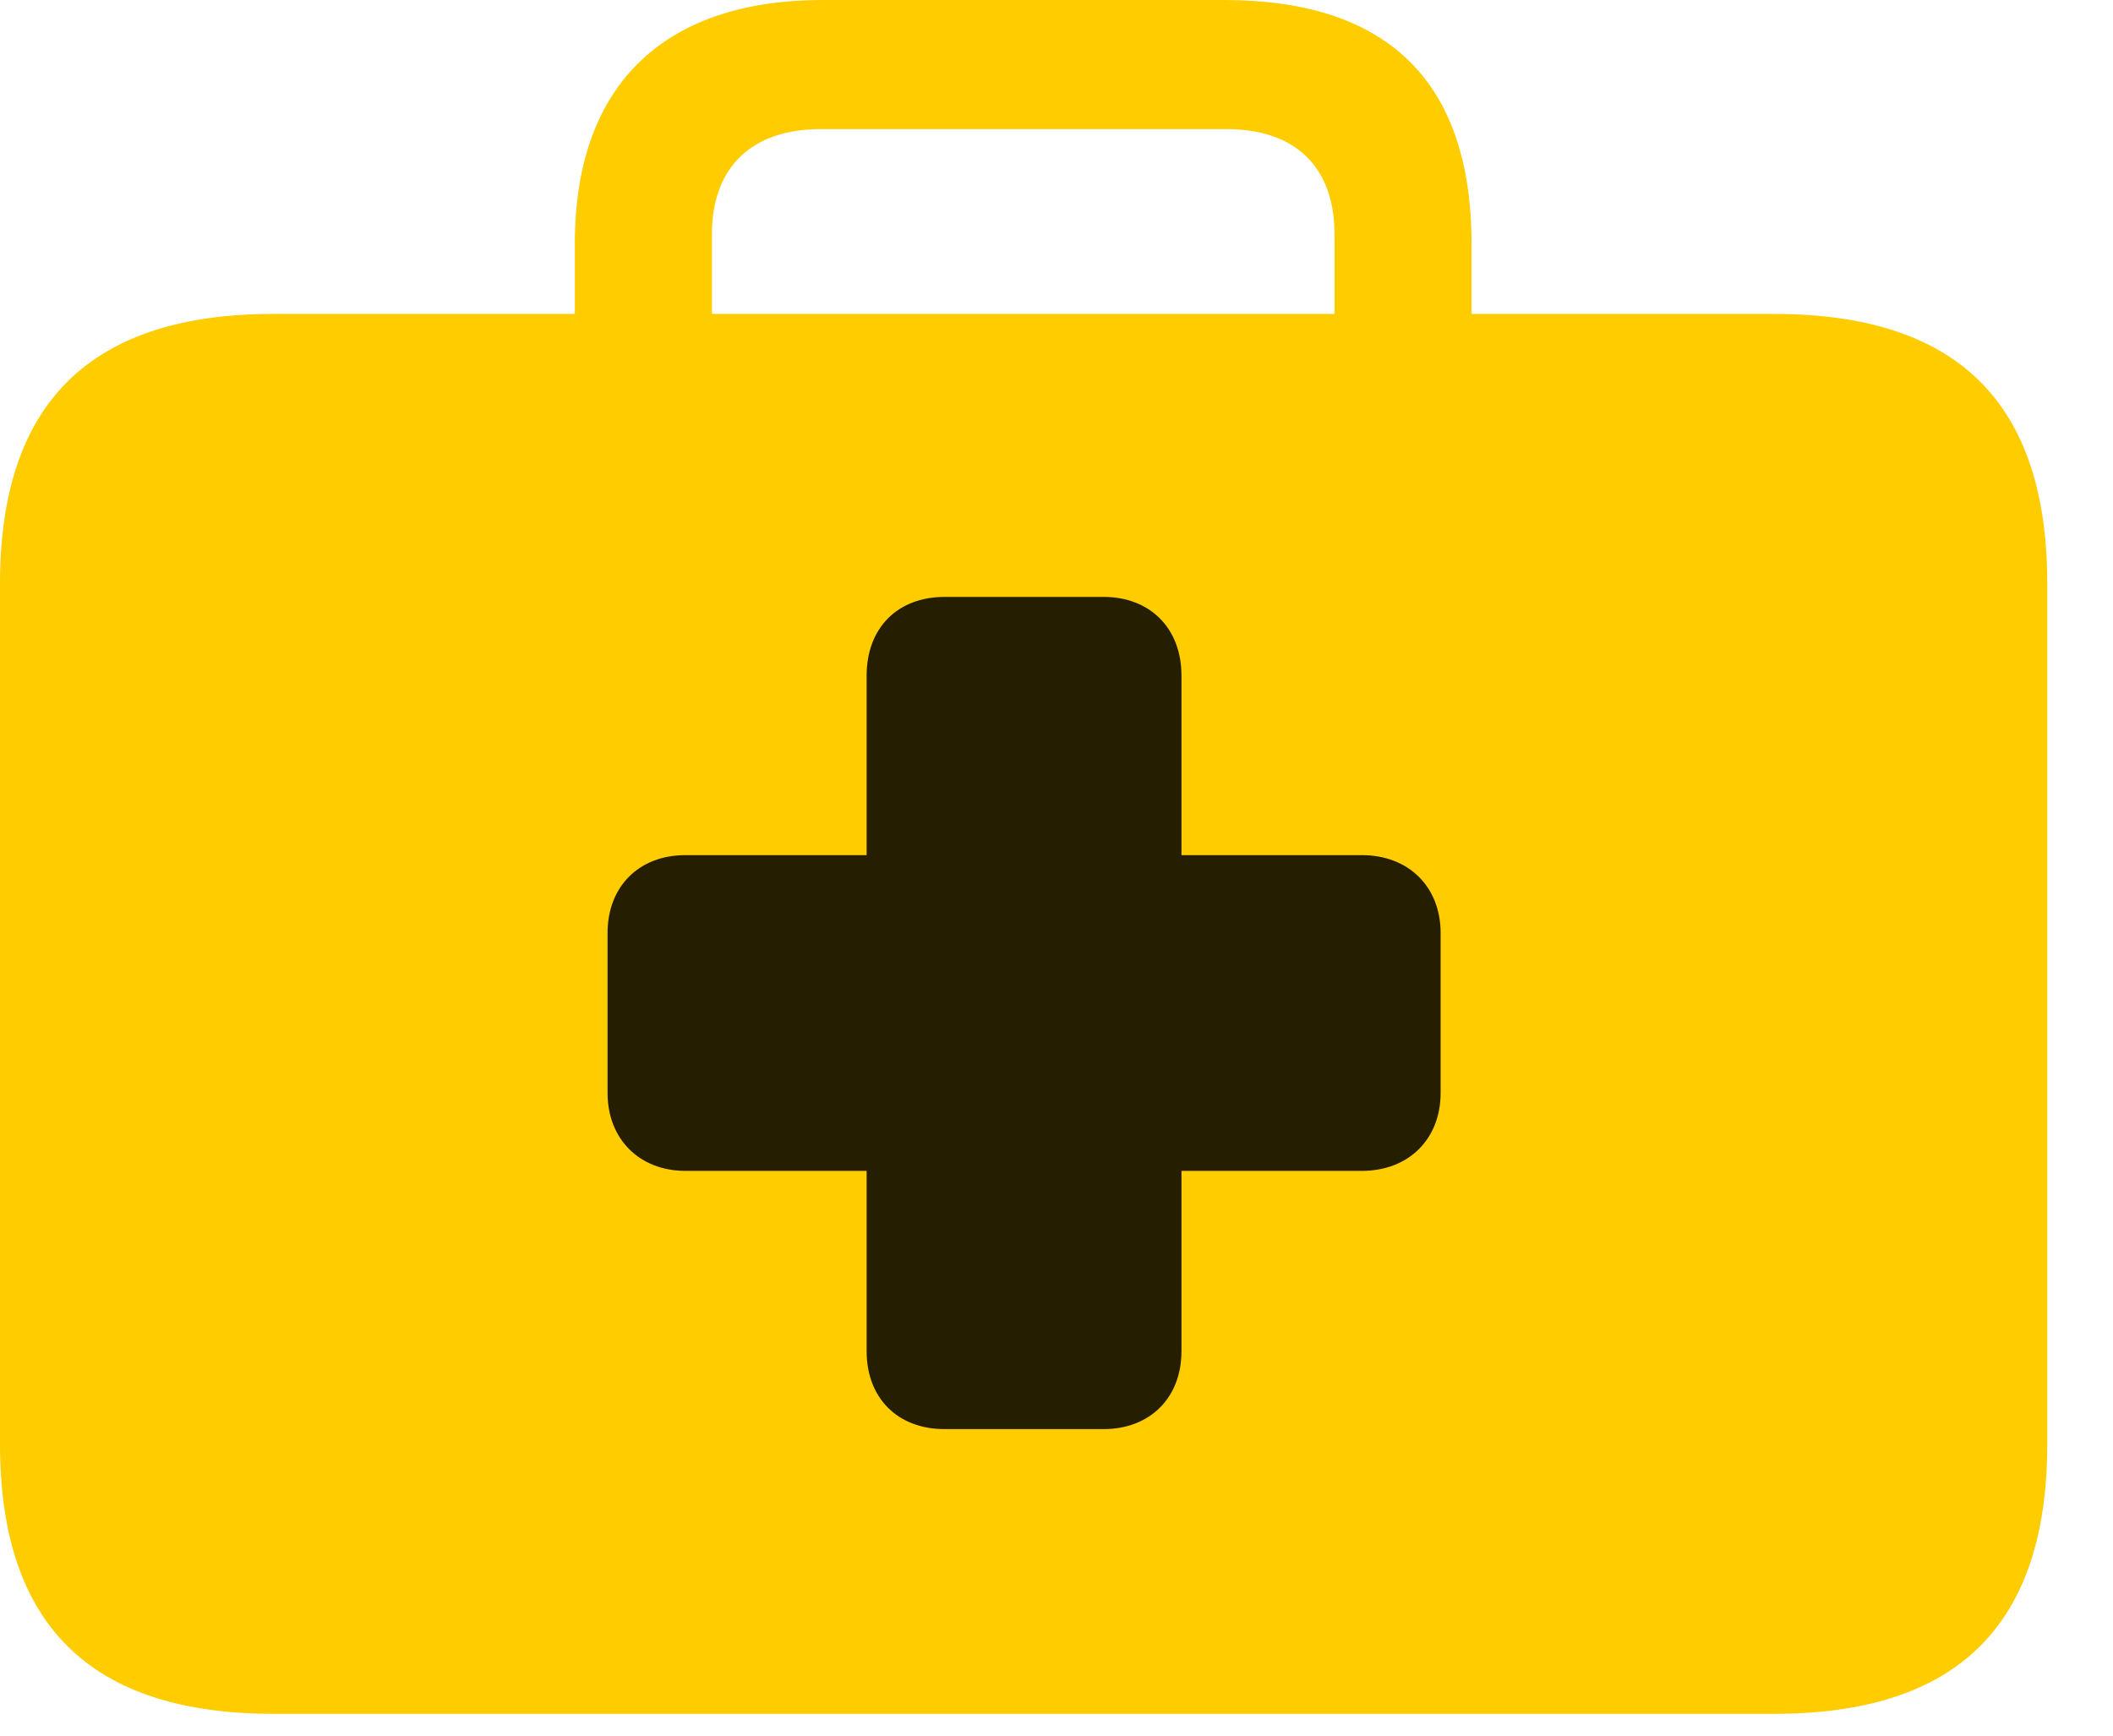 <svg width="28" height="23" viewBox="0 0 28 23" fill="none" xmlns="http://www.w3.org/2000/svg">
<path d="M3.621 22.711H23.508C25.934 22.711 27.129 21.539 27.129 19.137V7.734C27.129 5.332 25.934 4.16 23.508 4.16H3.621C1.207 4.16 0 5.332 0 7.734V19.137C0 21.539 1.207 22.711 3.621 22.711ZM7.617 5.18H9.434V3.105C9.434 2.215 9.961 1.711 10.875 1.711H16.254C17.168 1.711 17.684 2.215 17.684 3.105V5.156H19.5V3.234C19.5 1.031 18.34 0 16.219 0H10.898C8.895 0 7.617 1.031 7.617 3.234V5.18Z" fill="#FFCC00"/>
<path d="M8.051 14.484V12.363C8.051 11.754 8.461 11.332 9.082 11.332H11.484V8.953C11.484 8.32 11.895 7.91 12.516 7.91H14.625C15.234 7.91 15.656 8.32 15.656 8.953V11.332H18.047C18.668 11.332 19.09 11.754 19.09 12.363V14.484C19.09 15.094 18.668 15.516 18.047 15.516H15.656V17.906C15.656 18.527 15.234 18.938 14.625 18.938H12.516C11.895 18.938 11.484 18.527 11.484 17.906V15.516H9.082C8.473 15.516 8.051 15.094 8.051 14.484Z" fill="black" fill-opacity="0.85"/>
</svg>

